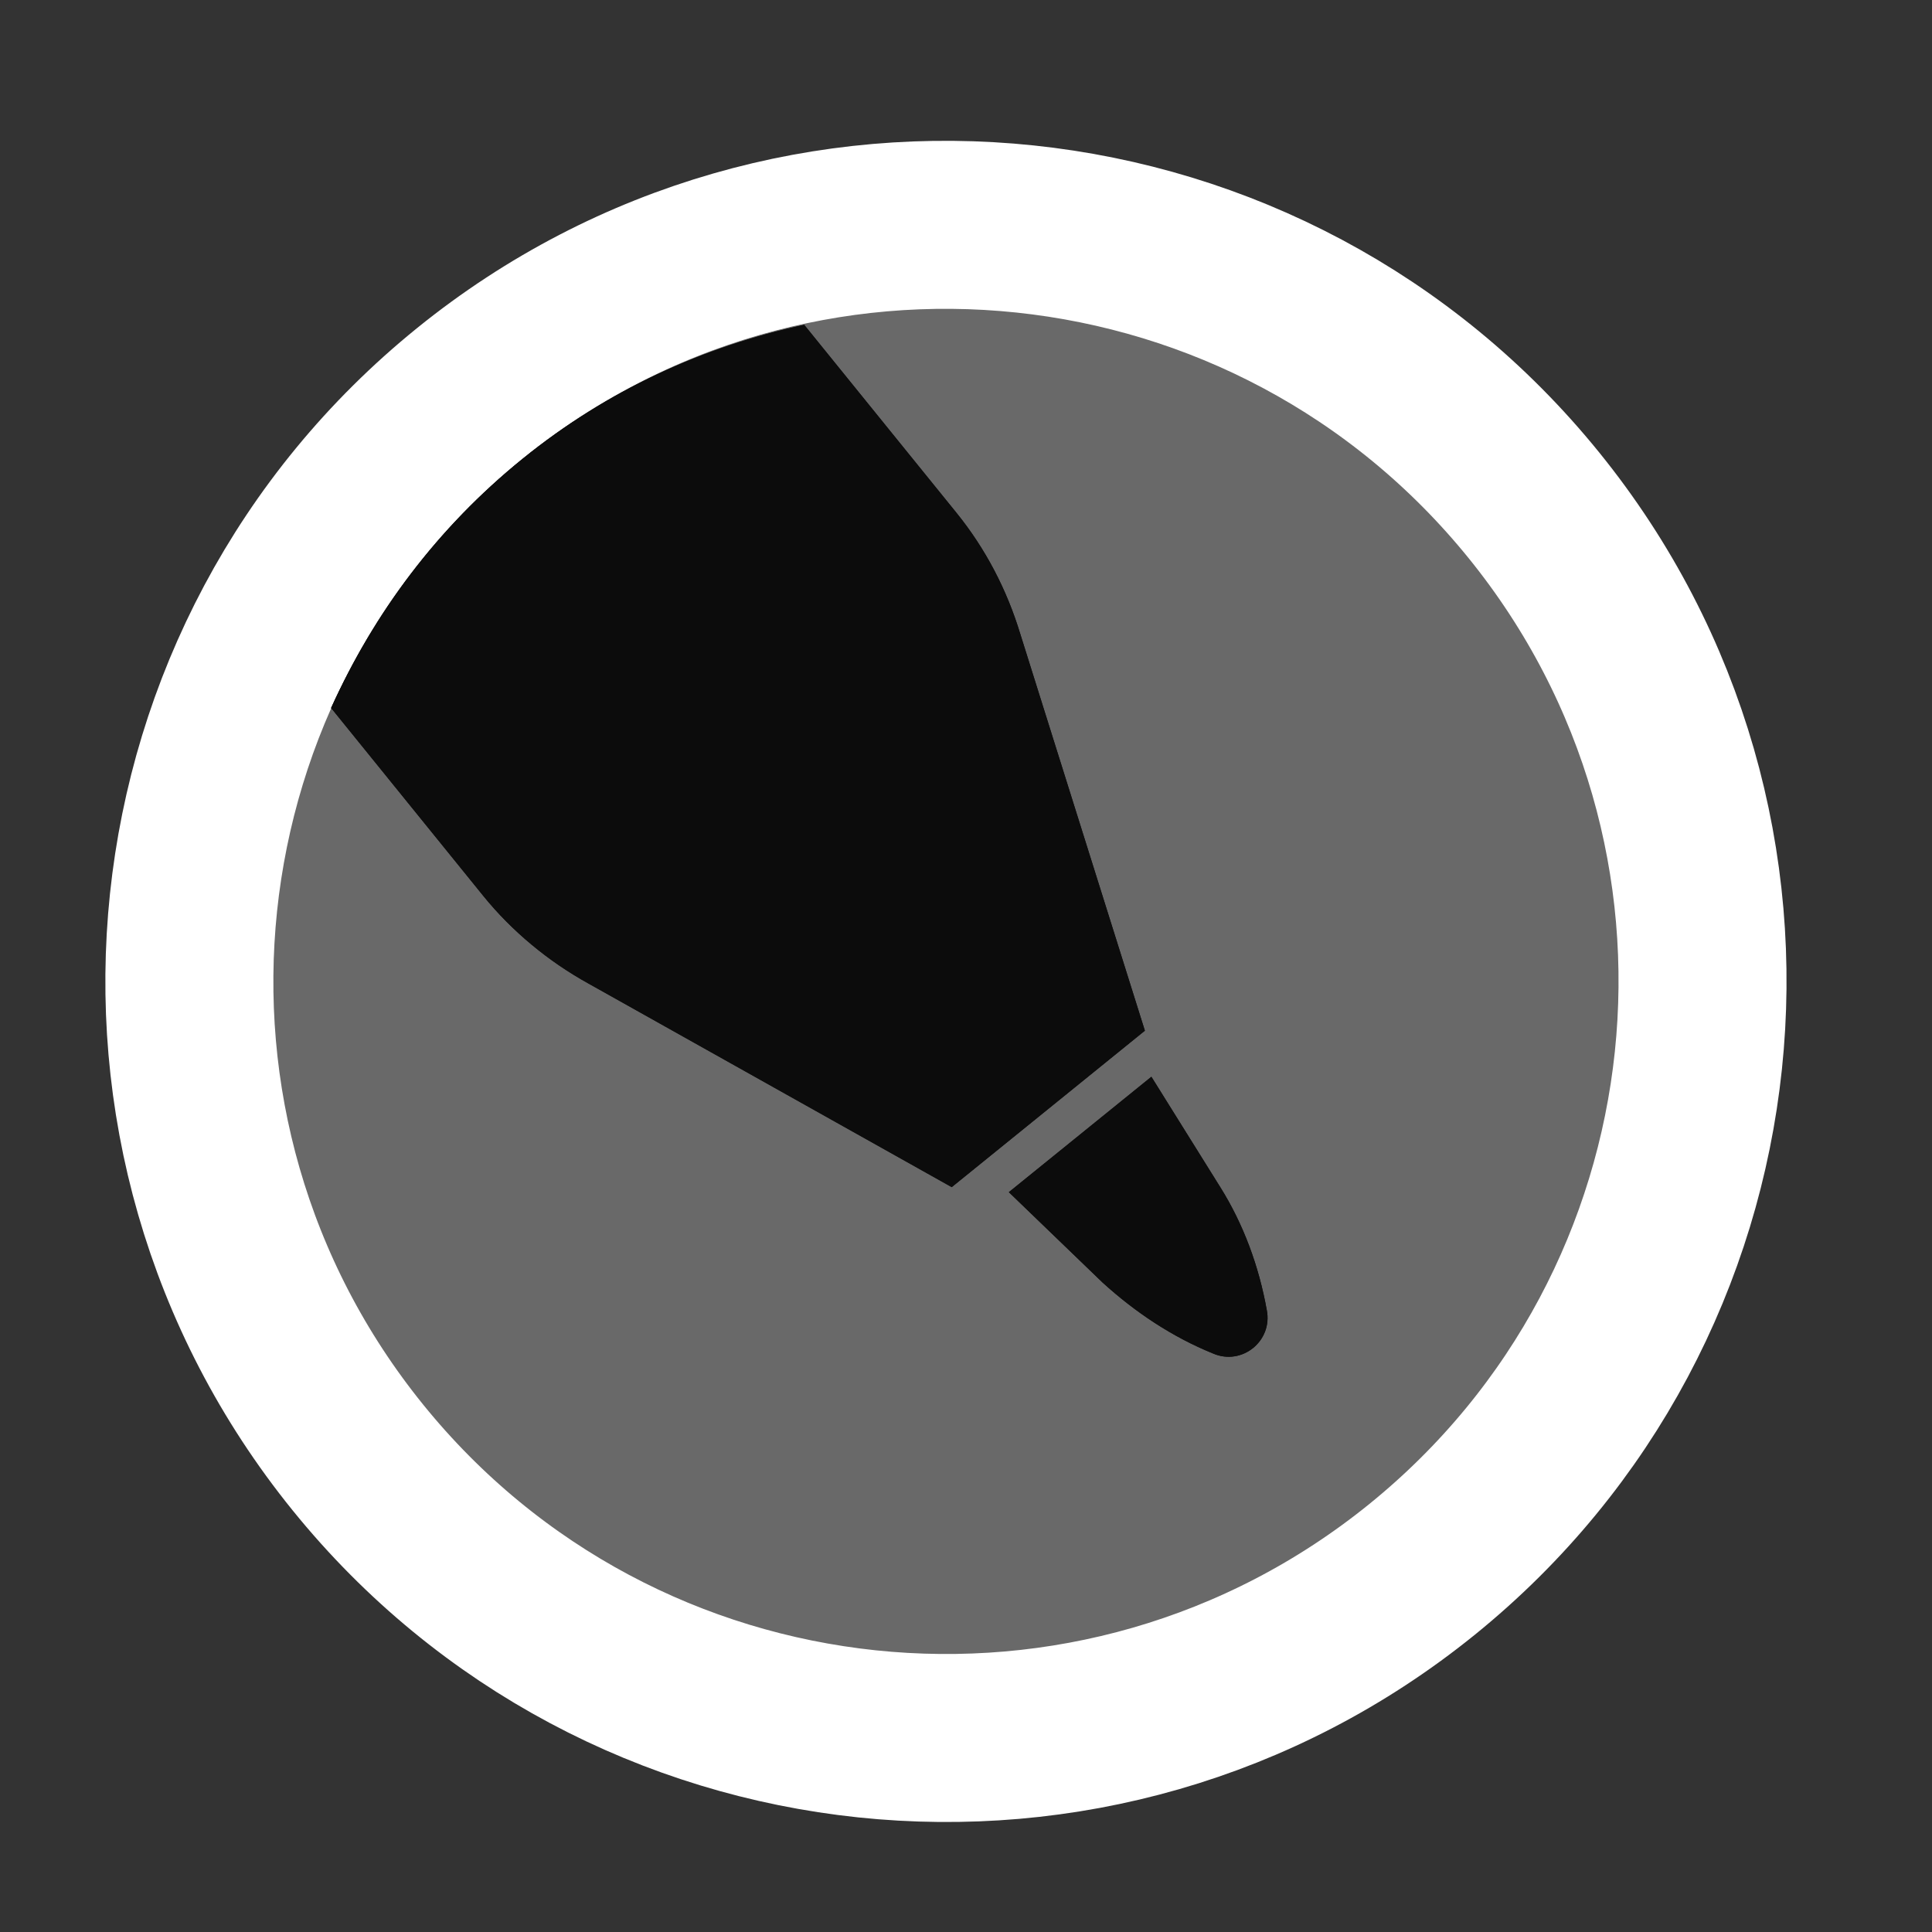 <svg width="46" height="46" viewBox="0 0 46 46" fill="none" xmlns="http://www.w3.org/2000/svg">
<rect x="0" y="0" width="46" height="46" fill="#333333" stroke="none"/>
<path d="M33.859 37.366C41.59 31.105 42.783 19.762 36.522 12.031C30.261 4.299 18.918 3.107 11.186 9.368C3.455 15.629 2.263 26.972 8.523 34.704C14.784 42.435 26.127 43.627 33.859 37.366Z" fill="#696969" stroke="white" stroke-width="4"/>
<path d="M19.148 7.734L22.773 12.21C23.47 13.071 23.975 14.047 24.292 15.093L27.259 24.54L22.66 28.265L14.012 23.418C13.055 22.89 12.185 22.168 11.508 21.332L7.883 16.856C8.908 14.601 10.403 12.575 12.445 10.922C14.462 9.289 16.754 8.248 19.148 7.734Z" fill="#0C0C0C"/>
<path d="M27.414 25.637L29.051 28.261C29.61 29.152 29.977 30.159 30.161 31.191C30.308 31.926 29.571 32.524 28.882 32.226C27.911 31.832 27.028 31.244 26.247 30.532L24.02 28.385L27.414 25.637Z" fill="#0C0C0C"/>
<path d="M24.02 28.385L27.414 25.637L29.051 28.261C29.61 29.152 29.977 30.159 30.161 31.191C30.308 31.926 29.571 32.524 28.882 32.226C27.911 31.832 27.028 31.244 26.247 30.532L24.02 28.385Z" fill="#0C0C0C"/>
<path d="M19.148 7.734L22.773 12.21C23.47 13.071 23.975 14.047 24.292 15.093L27.259 24.54L22.66 28.265L14.012 23.418C13.055 22.89 12.185 22.168 11.508 21.332L7.883 16.856C8.908 14.601 10.403 12.575 12.445 10.922C14.462 9.289 16.754 8.248 19.148 7.734Z" fill="#0C0C0C"/>
</svg>
